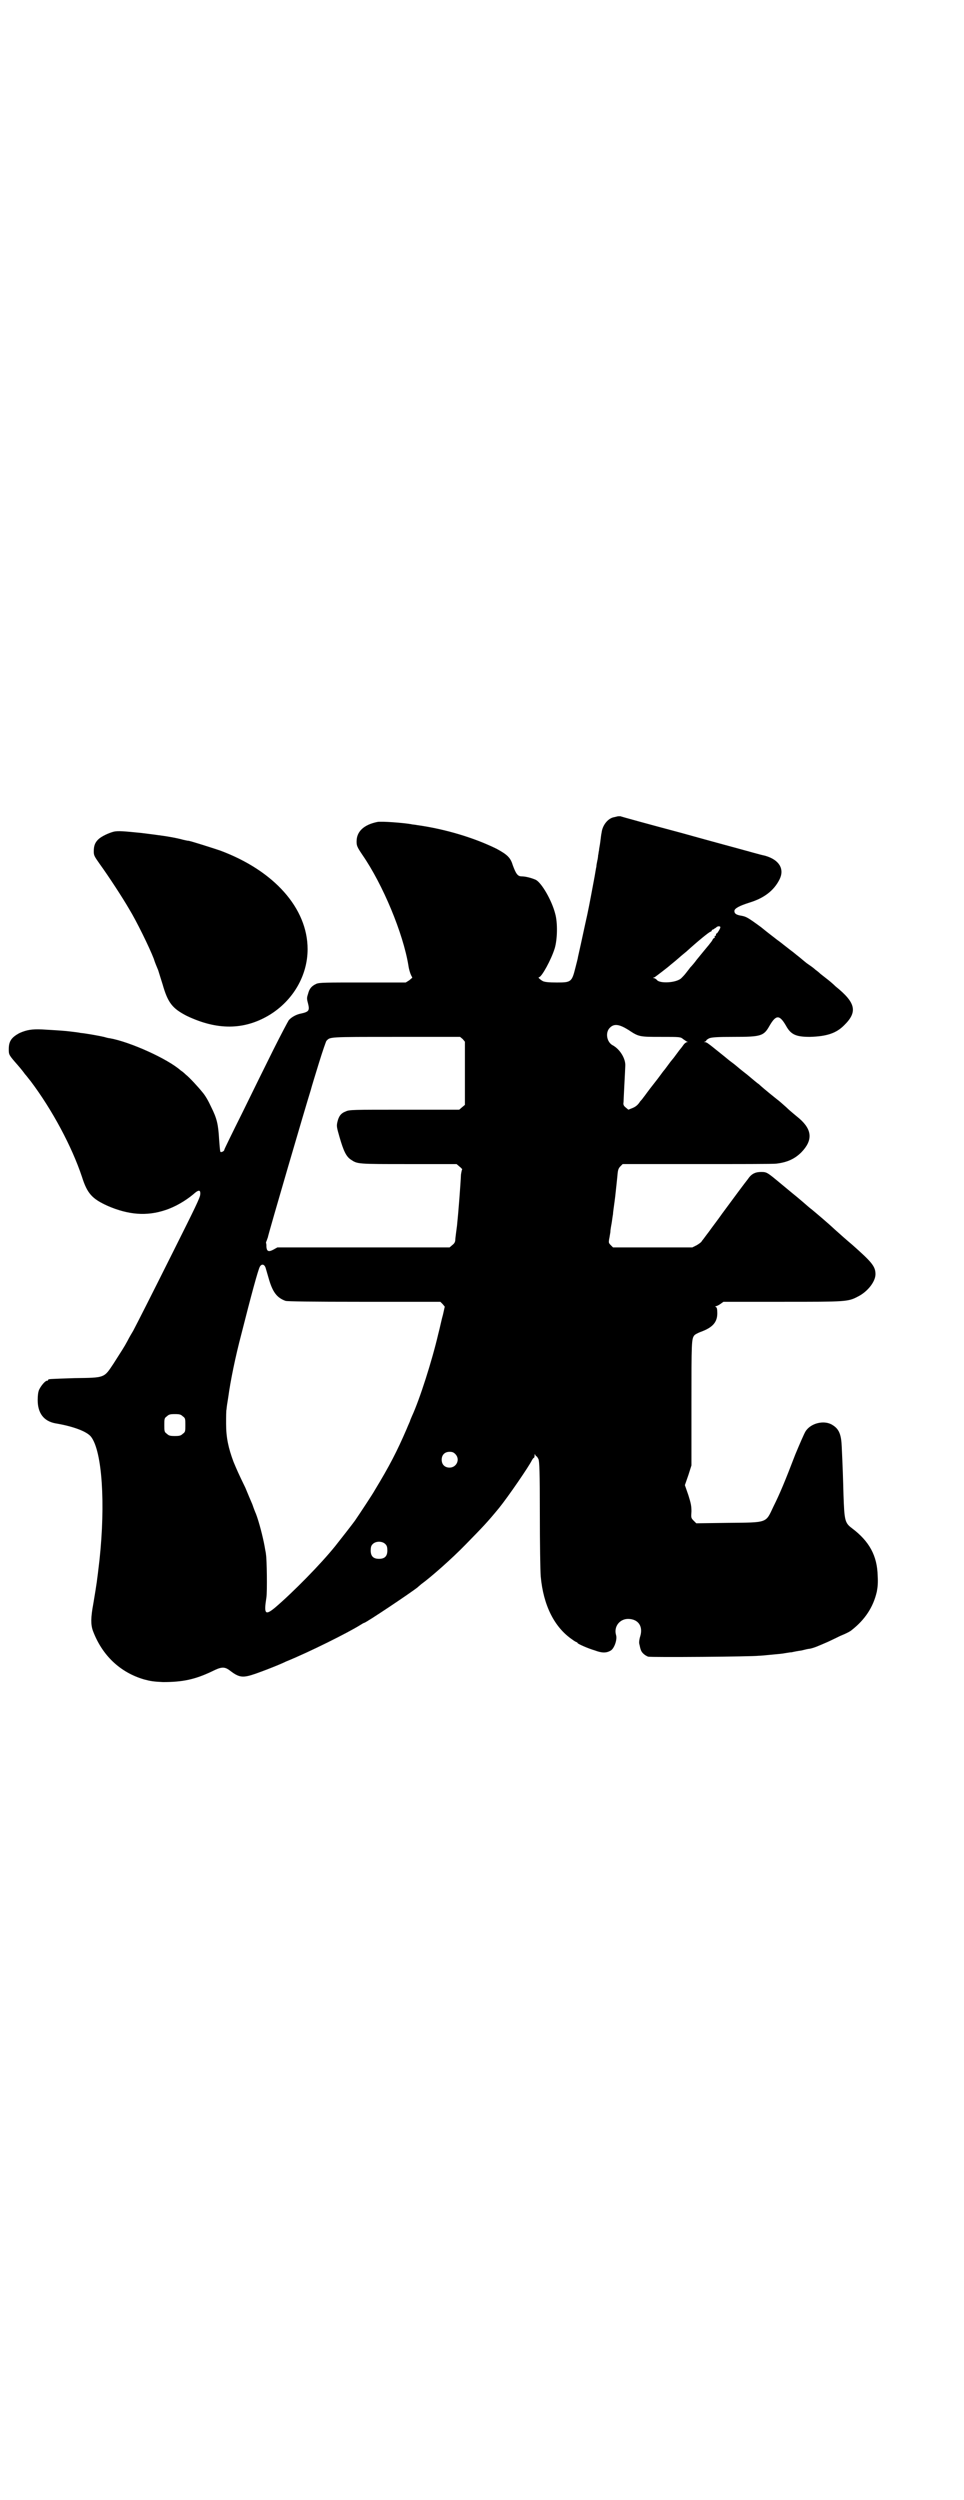 <?xml version="1.0" standalone="no"?>
<!DOCTYPE svg PUBLIC "-//W3C//DTD SVG 20010904//EN"
 "http://www.w3.org/TR/2001/REC-SVG-20010904/DTD/svg10.dtd">
<svg version="1.0" xmlns="http://www.w3.org/2000/svg"
 width="1100pt" height="2850pt" viewBox="0 0 1100 2850"
 preserveAspectRatio="xMidYMid meet">
<g transform="translate(0,2850) scale(0.5,-0.5)"
fill="#000000" stroke="none">
<path d="M1411 3839 c-1 0 -5 -1 -9 -2 -14 -2 -27 -18 -29 -35 -1 -4 -2 -13
-3 -21 -1 -8 -3 -17 -3 -20 -1 -3 -1 -8 -2 -11 0 -3 -1 -9 -2 -13 -1 -5 -2
-10 -2 -13 -1 -3 -3 -18 -6 -33 -9 -48 -12 -65 -20 -100 -6 -28 -13 -60 -16
-73 0 -2 -3 -13 -6 -25 -8 -32 -10 -33 -42 -33 -19 0 -27 1 -32 3 -7 4 -12 9
-9 9 6 0 28 40 36 66 6 20 7 58 1 79 -8 31 -31 70 -44 77 -9 4 -23 8 -33 8 -9
0 -13 7 -20 26 -5 17 -13 24 -37 37 -51 25 -117 45 -182 54 -4 1 -10 1 -13 2
-17 3 -68 7 -77 5 -29 -6 -45 -20 -47 -40 -1 -14 1 -17 13 -35 47 -68 93 -179
105 -252 1 -8 4 -18 6 -22 l3 -6 -7 -6 -8 -5 -98 0 c-84 0 -99 0 -106 -3 -11
-5 -16 -11 -19 -23 -3 -9 -3 -11 0 -22 4 -16 2 -19 -17 -23 -10 -2 -21 -8 -27
-15 -2 -3 -18 -33 -35 -67 -17 -34 -49 -99 -71 -144 -23 -46 -41 -83 -41 -84
0 -4 -8 -7 -9 -5 -1 2 -2 15 -3 29 -2 34 -5 47 -18 73 -6 13 -13 26 -21 35 -8
10 -29 33 -37 39 -4 4 -9 8 -11 9 -30 27 -117 66 -163 74 -3 0 -9 2 -13 3 -8
2 -41 8 -53 9 -4 1 -13 2 -21 3 -15 2 -33 3 -67 5 -23 1 -35 -1 -51 -8 -19
-10 -25 -19 -25 -37 0 -13 0 -13 21 -37 7 -8 14 -17 16 -20 3 -3 8 -10 13 -16
49 -65 94 -149 117 -218 12 -38 23 -50 58 -66 48 -21 90 -24 132 -10 22 7 46
21 64 36 12 11 17 11 16 0 0 -7 -13 -33 -60 -127 -56 -112 -82 -163 -93 -184
-3 -5 -9 -15 -13 -23 -8 -15 -13 -22 -32 -52 -22 -33 -19 -32 -89 -33 -60 -2
-60 -2 -60 -4 0 -1 -1 -2 -3 -2 -4 0 -14 -12 -18 -21 -2 -5 -3 -13 -3 -23 0
-30 14 -48 40 -53 42 -7 73 -19 82 -31 25 -33 33 -151 19 -281 -6 -51 -6 -51
-14 -99 -6 -32 -6 -48 -1 -62 21 -56 62 -95 117 -111 15 -4 22 -5 43 -6 45 0
73 6 111 24 22 11 29 12 42 2 21 -16 29 -17 58 -7 20 7 40 15 52 20 2 1 10 4
18 8 52 21 142 66 169 83 5 3 8 5 9 5 4 0 107 69 122 81 2 2 6 5 8 7 21 15 70
58 102 91 40 41 48 49 76 83 21 26 69 96 75 109 2 3 3 5 4 5 1 0 2 2 2 6 0 3
1 4 1 2 1 -2 2 -4 3 -4 1 0 3 -3 5 -7 2 -6 3 -27 3 -125 0 -66 1 -129 2 -142
6 -66 31 -116 72 -144 4 -3 9 -6 10 -6 1 0 2 -1 2 -2 1 -2 23 -12 40 -17 16
-6 26 -6 36 0 8 5 15 25 12 35 -6 20 9 38 29 37 22 -1 33 -17 26 -40 -2 -6 -3
-14 -2 -17 3 -14 4 -17 9 -22 3 -3 8 -6 11 -7 6 -2 240 0 252 2 4 0 16 1 25 2
9 1 23 2 30 3 7 1 17 3 21 3 4 1 14 3 22 4 8 2 16 4 19 4 10 2 19 6 42 16 13
6 25 12 27 13 15 6 24 11 26 13 31 24 50 53 58 88 2 10 3 21 2 36 -1 46 -19
79 -59 109 -16 12 -17 18 -19 75 -1 39 -2 68 -4 110 -1 28 -6 41 -21 50 -18
12 -50 5 -62 -15 -3 -5 -13 -28 -23 -52 -23 -60 -35 -89 -50 -119 -18 -38 -12
-36 -104 -37 l-72 -1 -6 6 c-6 6 -6 7 -5 21 0 12 -1 18 -7 37 l-8 23 8 23 7
22 0 140 c0 142 0 149 7 157 2 2 8 5 13 7 28 10 39 22 39 43 0 9 -1 13 -3 14
-2 1 -2 2 0 2 1 0 6 2 10 5 l7 5 134 0 c147 0 150 0 173 12 22 11 40 34 40 51
0 18 -9 28 -53 67 -12 10 -30 26 -40 35 -16 15 -41 36 -53 46 -3 2 -11 9 -19
16 -8 7 -19 16 -24 20 -5 4 -18 15 -29 24 -29 24 -30 25 -43 25 -13 0 -22 -4
-30 -16 -8 -10 -31 -41 -59 -79 -9 -13 -23 -31 -30 -41 -7 -9 -14 -19 -16 -21
-1 -3 -7 -7 -12 -10 l-10 -5 -91 0 -90 0 -5 5 c-5 5 -5 6 -4 13 1 4 2 12 3 17
0 6 2 15 3 21 1 6 2 15 3 20 0 5 3 23 5 40 2 17 4 38 5 47 1 13 2 17 7 22 l5
5 170 0 c94 0 175 0 181 1 25 3 42 11 57 26 26 27 25 51 -5 77 -7 6 -21 17
-29 25 -9 8 -18 16 -21 18 -24 19 -39 32 -42 35 -2 1 -14 11 -27 22 -13 10
-25 20 -26 21 -1 1 -5 4 -9 7 -4 3 -8 6 -9 7 -1 1 -11 9 -21 17 -10 8 -21 17
-23 18 -2 2 -6 4 -8 4 -3 0 -3 1 0 1 1 1 3 2 3 3 0 1 3 3 7 5 6 2 17 3 56 3
62 0 68 2 81 25 15 26 23 26 38 0 11 -20 23 -25 54 -25 38 1 60 8 78 26 32 31
27 52 -19 89 -7 7 -17 15 -21 18 -4 3 -10 8 -14 11 -3 3 -8 7 -11 9 -2 2 -7 6
-10 8 -3 2 -7 5 -10 7 -5 4 -5 4 -17 14 -5 4 -9 7 -10 8 -1 1 -5 4 -9 7 -9 7
-14 11 -18 14 -1 1 -5 4 -9 7 -4 3 -7 5 -8 6 -1 1 -16 12 -33 26 -30 22 -34
24 -44 26 -13 2 -17 5 -17 11 0 6 12 12 34 19 33 10 56 27 69 53 12 24 -1 45
-33 54 -14 3 -41 11 -49 13 -3 1 -67 18 -142 39 -75 20 -137 37 -139 38 -2 0
-4 0 -5 0z m233 -253 c0 -3 -7 -14 -8 -14 -1 0 -2 -1 -2 -3 0 -2 -1 -3 -2 -3
-1 0 -2 -1 -1 -2 1 -1 0 -2 0 -2 -1 0 -4 -2 -5 -5 -2 -4 -6 -8 -8 -11 -6 -7
-14 -17 -28 -34 -5 -7 -12 -15 -15 -18 -2 -3 -7 -9 -10 -13 -3 -4 -8 -9 -10
-11 -11 -11 -50 -13 -56 -4 -2 2 -5 4 -7 4 -2 0 -2 1 2 2 3 2 32 24 36 28 1 1
9 7 18 15 9 8 18 15 19 16 23 21 52 45 55 45 1 0 2 1 2 2 0 1 2 3 4 3 1 1 4 3
6 4 3 4 10 4 10 1z m-210 -234 c24 -16 25 -16 75 -16 43 0 44 0 50 -5 3 -2 7
-5 9 -6 2 0 2 -1 0 -1 -2 0 -6 -3 -8 -6 -3 -4 -5 -7 -6 -8 -1 -1 -5 -6 -10
-13 -5 -7 -9 -12 -10 -13 -1 -1 -5 -6 -10 -13 -5 -7 -9 -12 -10 -13 -1 -1 -10
-14 -22 -29 -12 -15 -21 -28 -22 -29 -1 -1 -4 -6 -9 -11 -5 -8 -10 -12 -17
-15 l-10 -4 -6 5 c-5 4 -6 7 -5 12 0 3 1 22 2 42 1 20 2 38 2 41 1 16 -12 38
-29 47 -13 7 -17 28 -7 39 10 11 22 9 43 -4z m-378 -21 l5 -6 0 -72 0 -72 -6
-5 -7 -6 -125 0 c-118 0 -126 0 -134 -4 -11 -4 -16 -11 -19 -24 -2 -9 -2 -11
5 -35 9 -31 15 -44 26 -51 15 -10 14 -10 132 -10 l109 0 7 -6 c4 -3 6 -6 6 -6
-1 0 -2 -6 -3 -12 -1 -23 -6 -88 -9 -116 -2 -15 -4 -30 -4 -33 0 -4 -2 -8 -6
-11 l-7 -6 -196 0 -197 0 -9 -5 c-11 -6 -15 -4 -16 6 0 4 0 8 -1 9 0 0 0 2 1
4 1 2 2 6 3 8 2 11 89 308 98 336 2 8 11 37 19 63 8 26 16 49 17 50 9 9 2 9
159 9 l146 0 6 -5z m-450 -521 c1 -3 4 -14 7 -24 9 -32 19 -45 39 -52 5 -1 54
-2 180 -2 l173 0 5 -5 5 -6 -4 -18 c-3 -10 -7 -30 -11 -45 -14 -60 -42 -148
-60 -187 -2 -5 -4 -9 -4 -10 0 -1 -4 -9 -8 -19 -22 -51 -39 -84 -73 -140 -3
-6 -34 -53 -45 -69 -5 -7 -33 -43 -45 -58 -33 -41 -96 -105 -137 -140 -23 -19
-26 -15 -20 23 2 13 1 88 -1 98 0 3 -2 11 -3 18 -4 22 -13 57 -20 75 -1 2 -5
12 -8 21 -4 9 -11 26 -16 38 -17 35 -19 40 -27 59 -12 32 -17 56 -17 87 0 15
0 30 1 33 0 3 2 16 4 28 5 37 16 91 30 144 22 87 38 146 42 153 4 7 10 6 13
-2z m-189 -339 c6 -4 6 -6 6 -20 0 -14 0 -16 -6 -20 -4 -4 -7 -5 -18 -5 -11 0
-14 1 -18 5 -6 4 -6 6 -6 20 0 14 0 16 6 20 4 4 7 5 18 5 11 0 14 -1 18 -5z
m622 -86 c12 -12 3 -31 -13 -31 -11 0 -18 7 -18 18 0 11 7 18 18 18 6 0 9 -1
13 -5z m-159 -206 c3 -3 4 -7 4 -14 0 -13 -6 -19 -19 -19 -13 0 -19 6 -19 19
0 7 1 11 4 14 7 8 23 8 30 0z"/>
<path d="M260 3804 c-12 -3 -29 -11 -36 -18 -7 -7 -10 -14 -10 -27 0 -9 1 -11
13 -28 21 -29 53 -78 68 -104 16 -26 46 -87 56 -113 2 -7 7 -19 10 -26 2 -7 7
-22 10 -32 12 -42 22 -55 55 -72 69 -33 131 -33 189 2 54 33 87 90 87 150 0
93 -76 179 -200 225 -21 7 -62 20 -71 22 -3 0 -12 2 -19 4 -25 6 -50 9 -90 14
-40 4 -52 5 -62 3z"/>
</g>
</svg>
